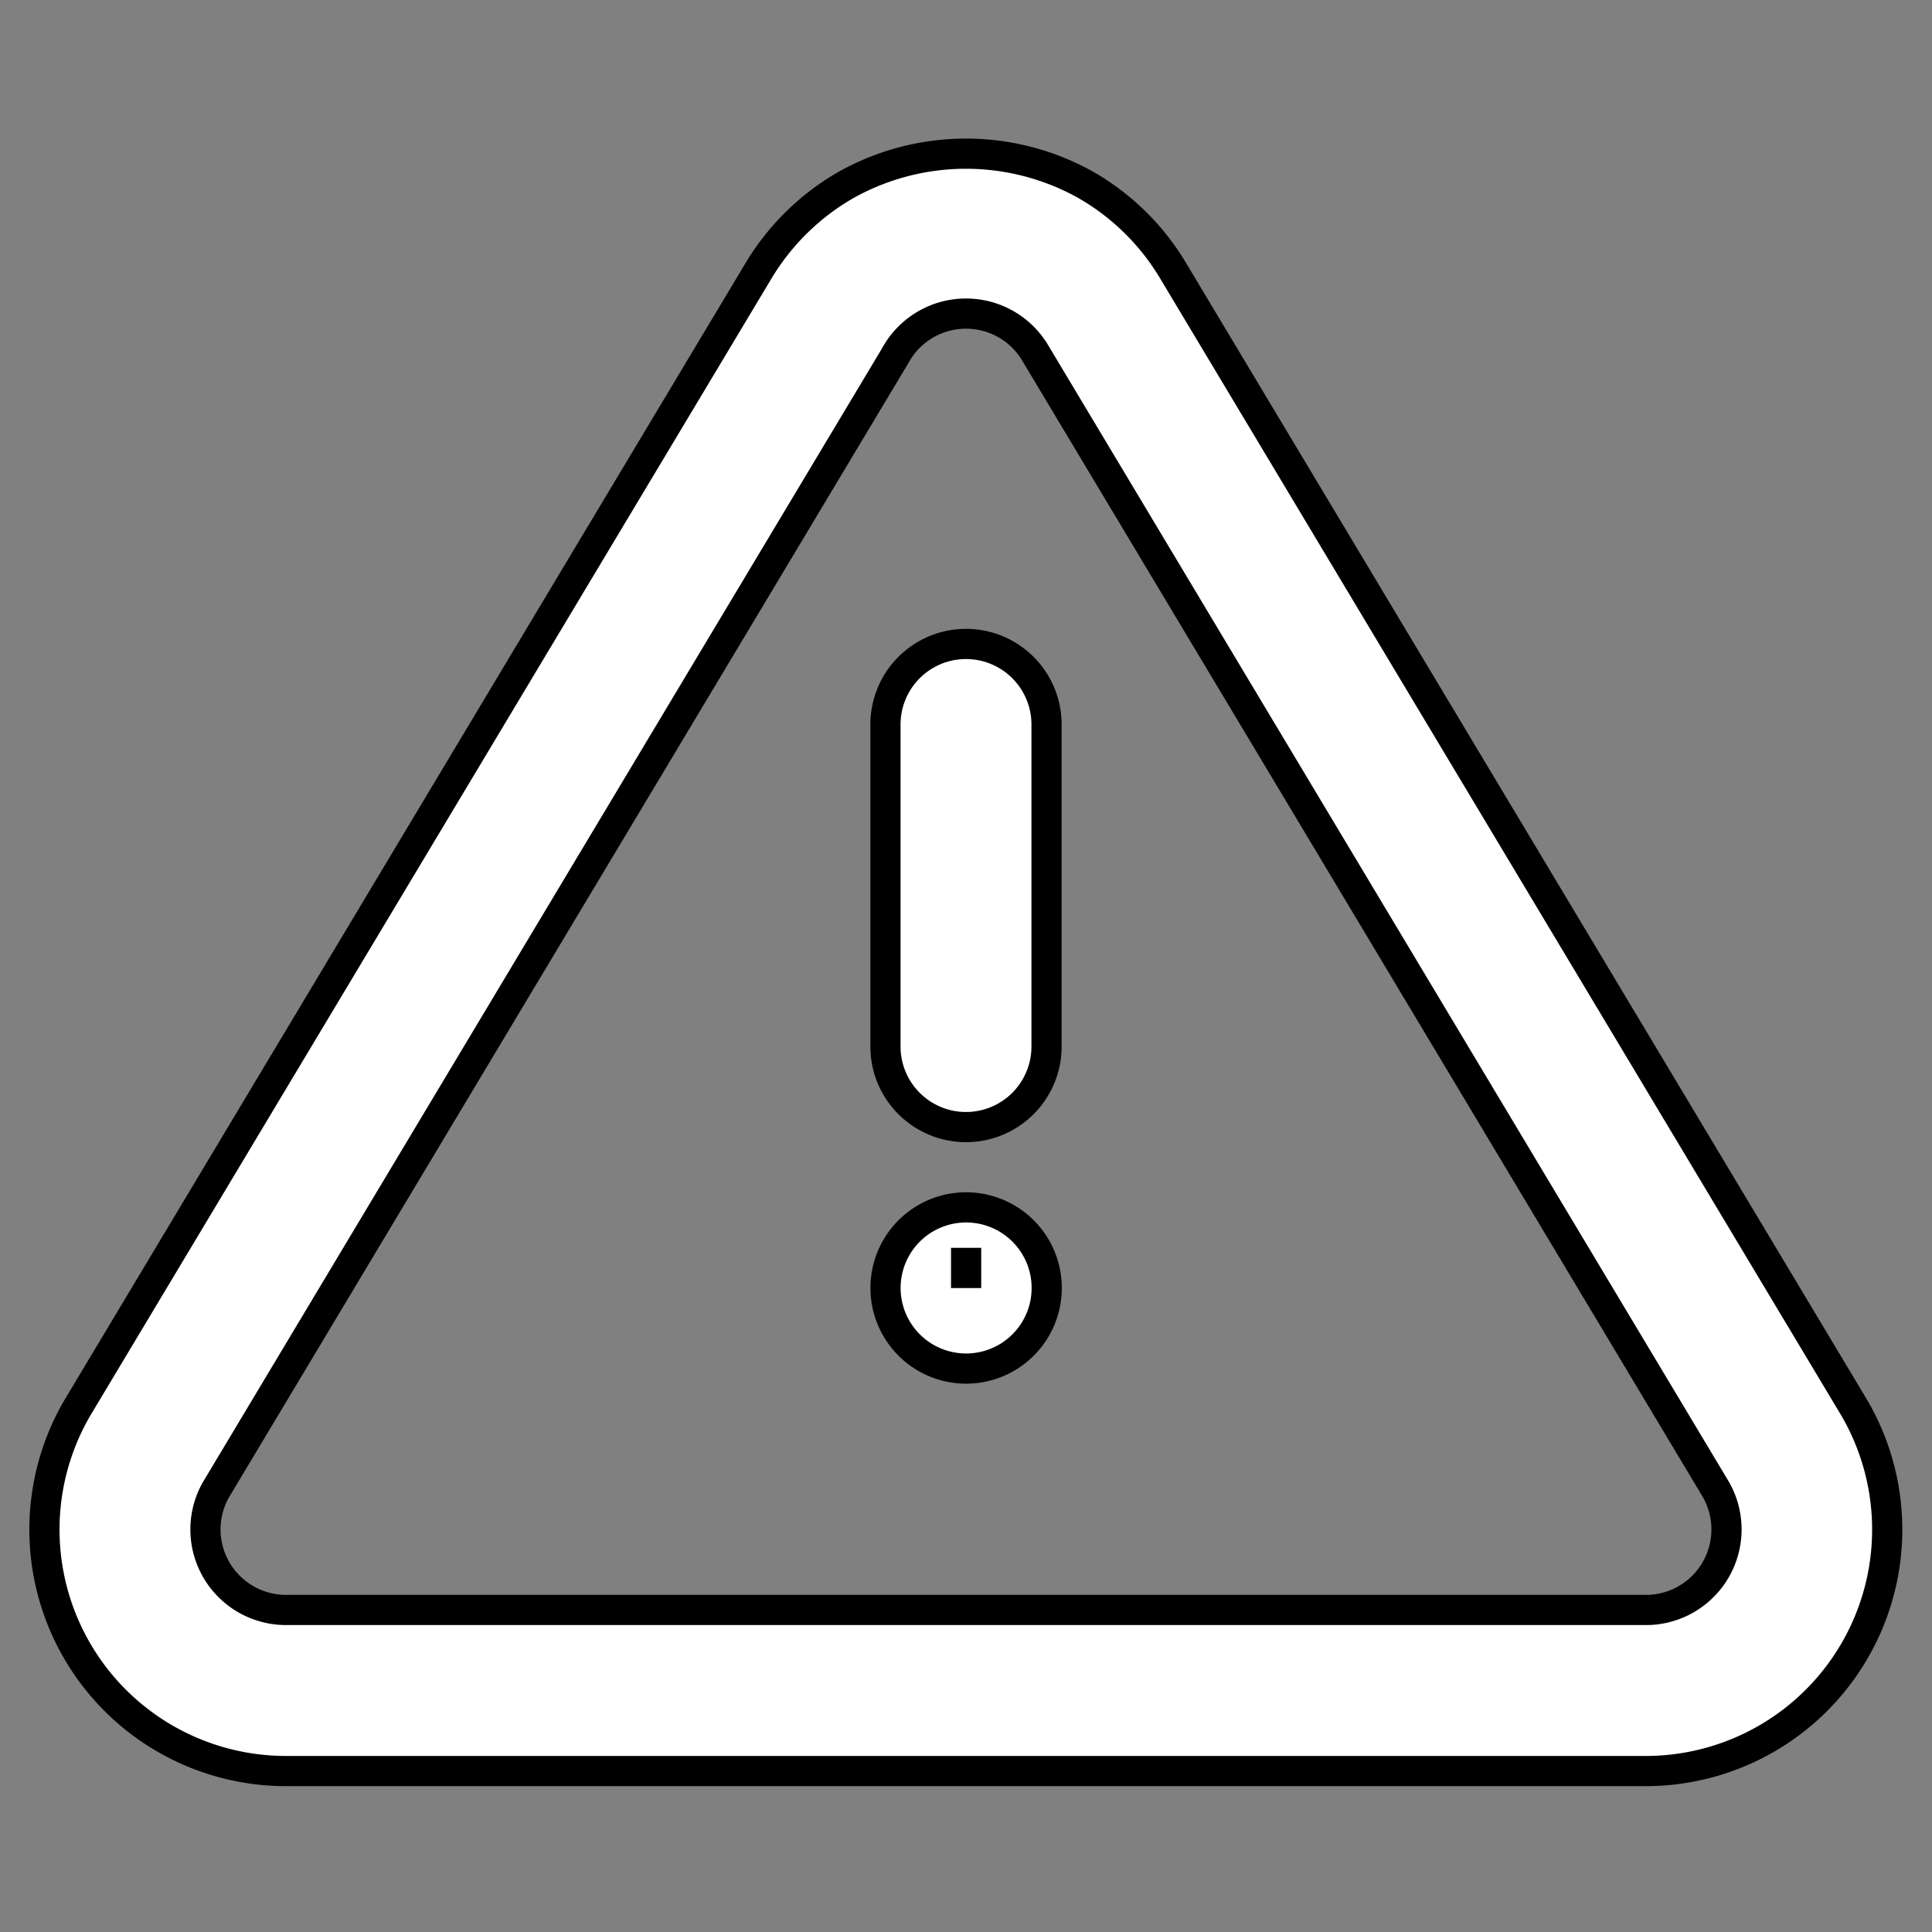 <svg xmlns="http://www.w3.org/2000/svg" width="100%" height="100%" fill="white" stroke="black" stroke-width=".25" class="s-icon s-icon-icon-warning" viewBox="0 0 16 16">
  <rect x="0" y="0" width="16" height="16" fill="#808080" stroke="none"/>
  <path d="M2.353 14.667a2 2 0 0 1-1.717-3l5.652-9.435c.179-.294.43-.538.73-.707a2.035 2.035 0 0 1 1.963 0 2 2 0 0 1 .727.705l5.649 9.43a2 2 0 0 1-1.704 3.007h-11.3Zm5.078-11.75-5.646 9.426a.667.667 0 0 0 .576.99h11.286a.667.667 0 0 0 .562-1l-5.64-9.417a.667.667 0 0 0-1.138 0Zm.57 6.417a.667.667 0 0 1-.668-.667V6a.667.667 0 0 1 1.334 0v2.667A.667.667 0 0 1 8 9.334Zm0 2a.667.667 0 1 1 0-1.335.667.667 0 0 1 0 1.335Zm0-1v.333-.333Z"/>
</svg>